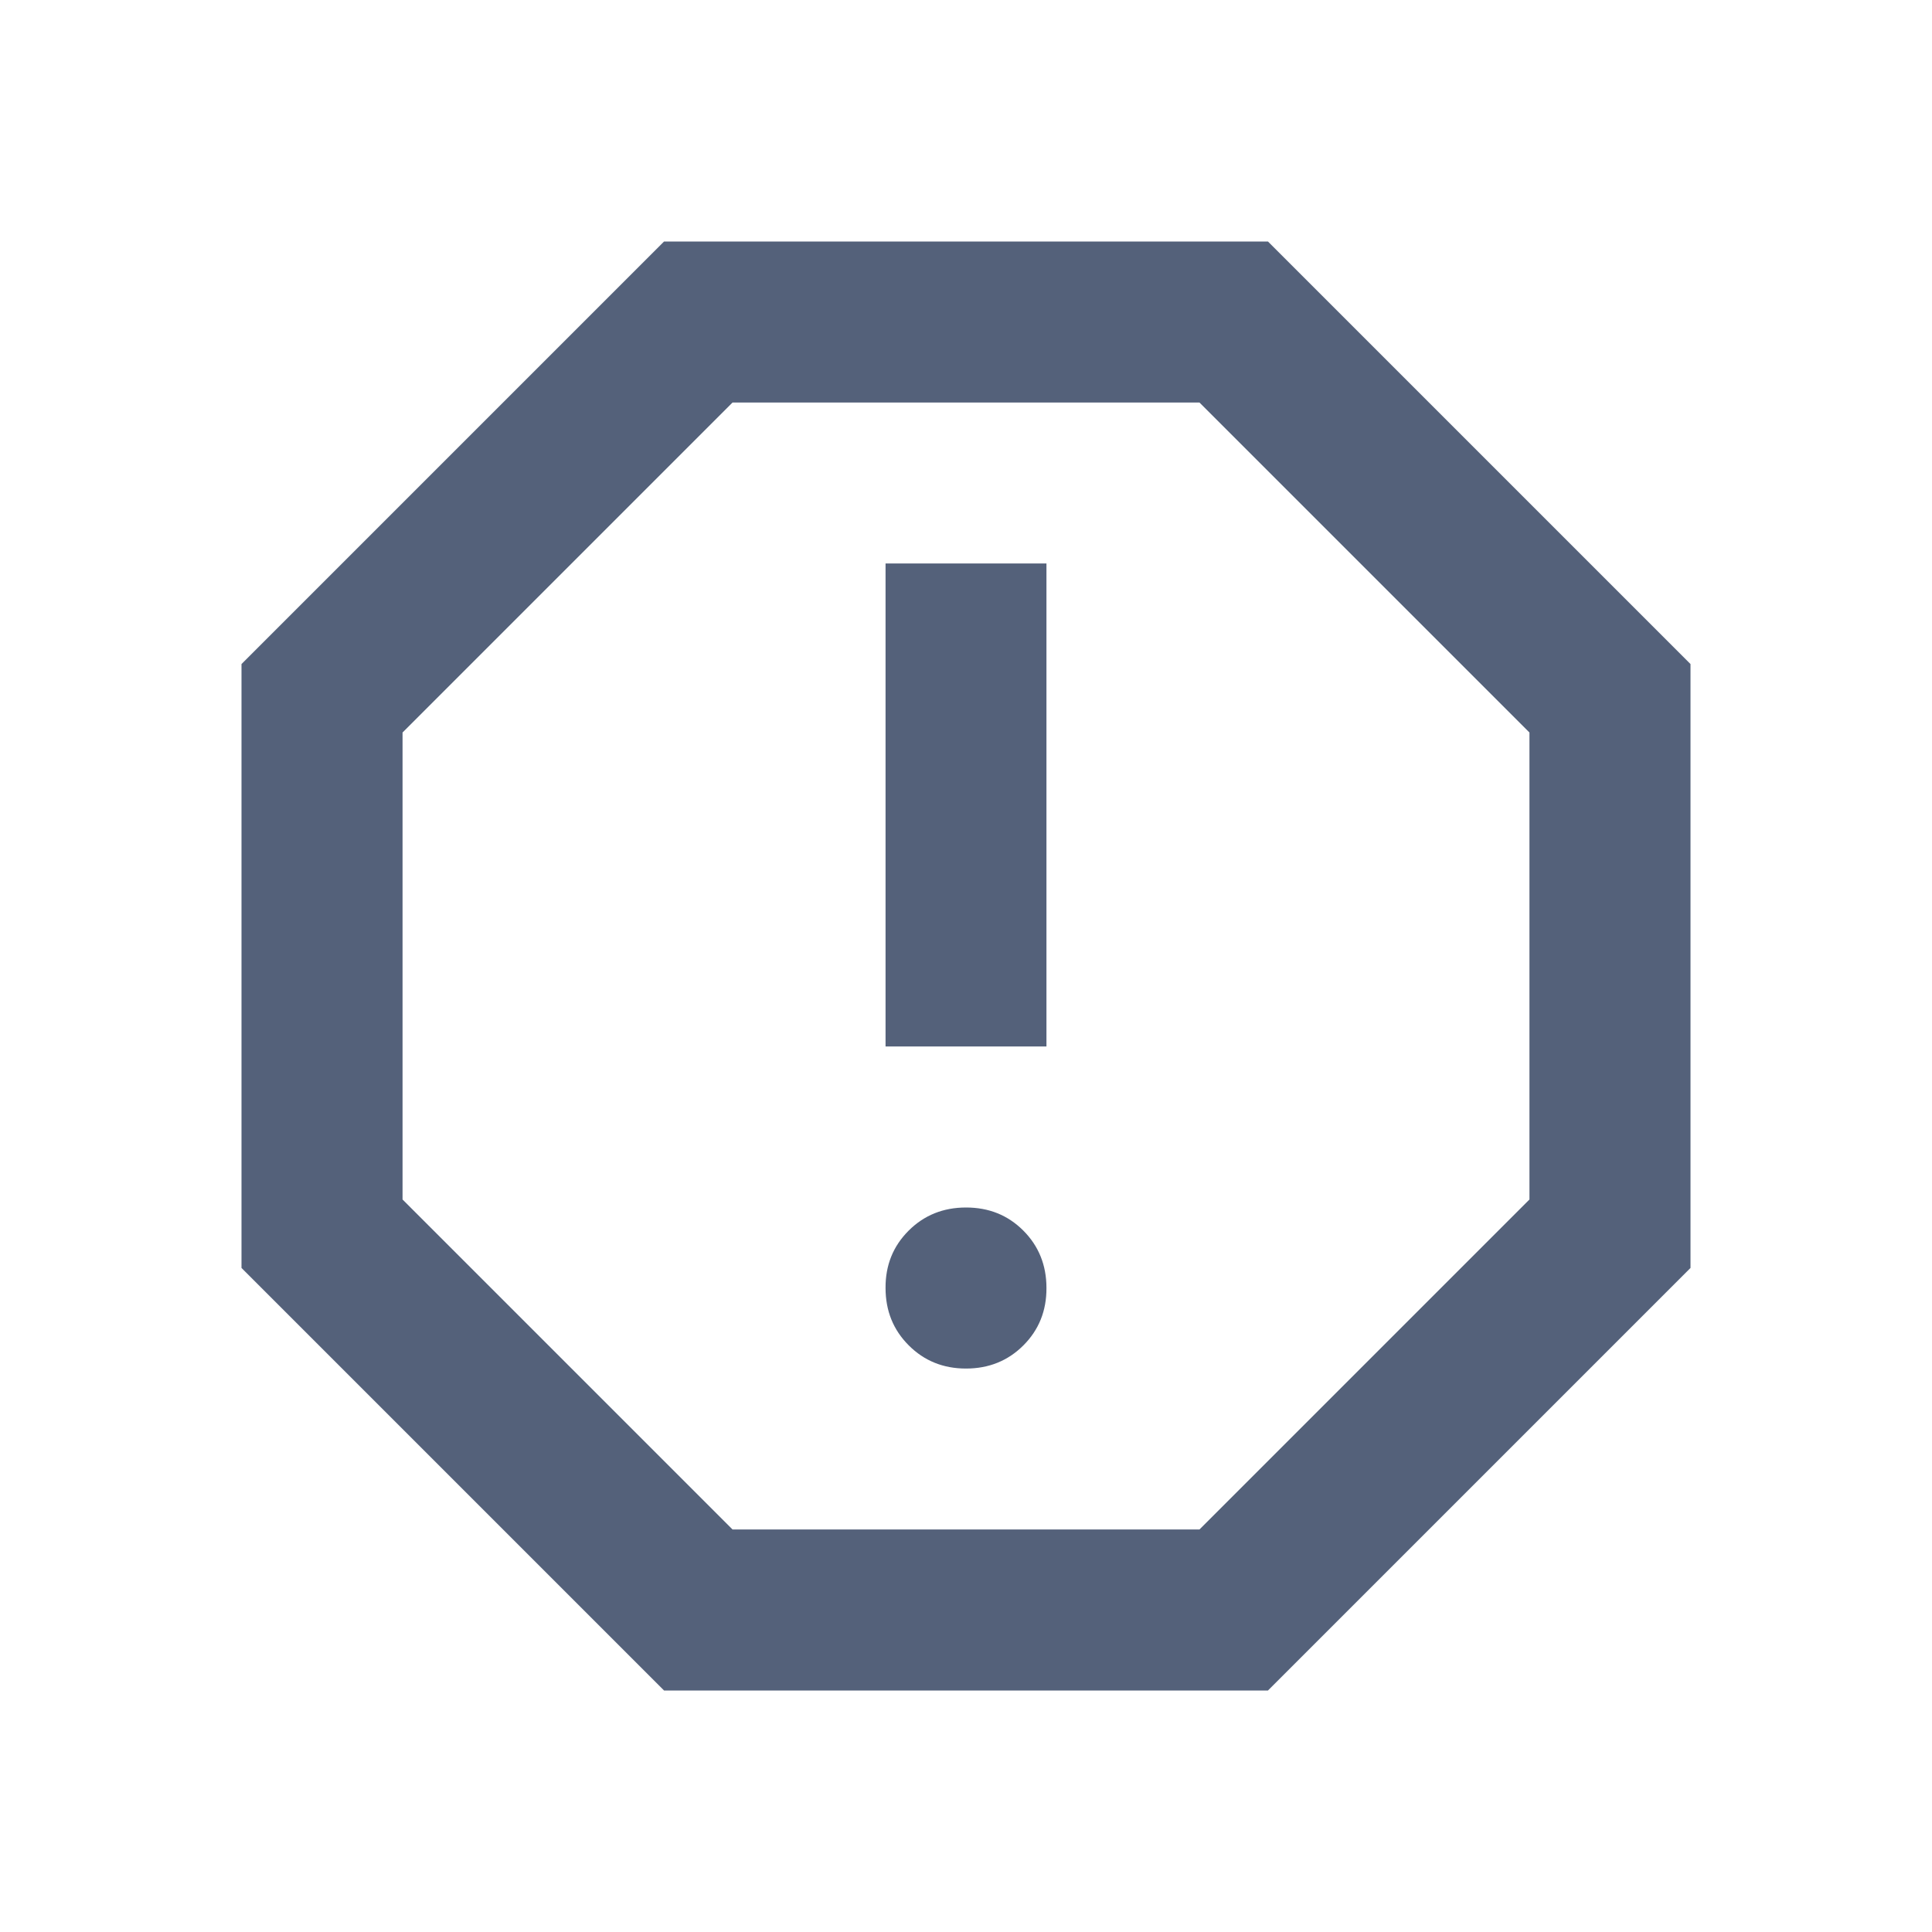 <svg xmlns="http://www.w3.org/2000/svg" width="14" height="14" viewBox="0 0 14 14" fill="none">
  <path d="M7 9.917C7.165 9.917 7.304 9.861 7.416 9.749C7.528 9.637 7.584 9.498 7.583 9.333C7.583 9.168 7.527 9.029 7.415 8.917C7.303 8.805 7.165 8.75 7 8.75C6.835 8.75 6.696 8.806 6.584 8.918C6.472 9.03 6.416 9.168 6.417 9.333C6.417 9.499 6.473 9.637 6.585 9.749C6.697 9.861 6.835 9.917 7 9.917ZM6.417 7.583H7.583V4.083H6.417V7.583ZM4.812 12.25L1.75 9.188V4.812L4.812 1.75H9.188L12.25 4.812V9.188L9.188 12.25H4.812ZM5.308 11.083H8.692L11.083 8.692V5.308L8.692 2.917H5.308L2.917 5.308V8.692L5.308 11.083Z" fill="#54617A"/>
</svg>